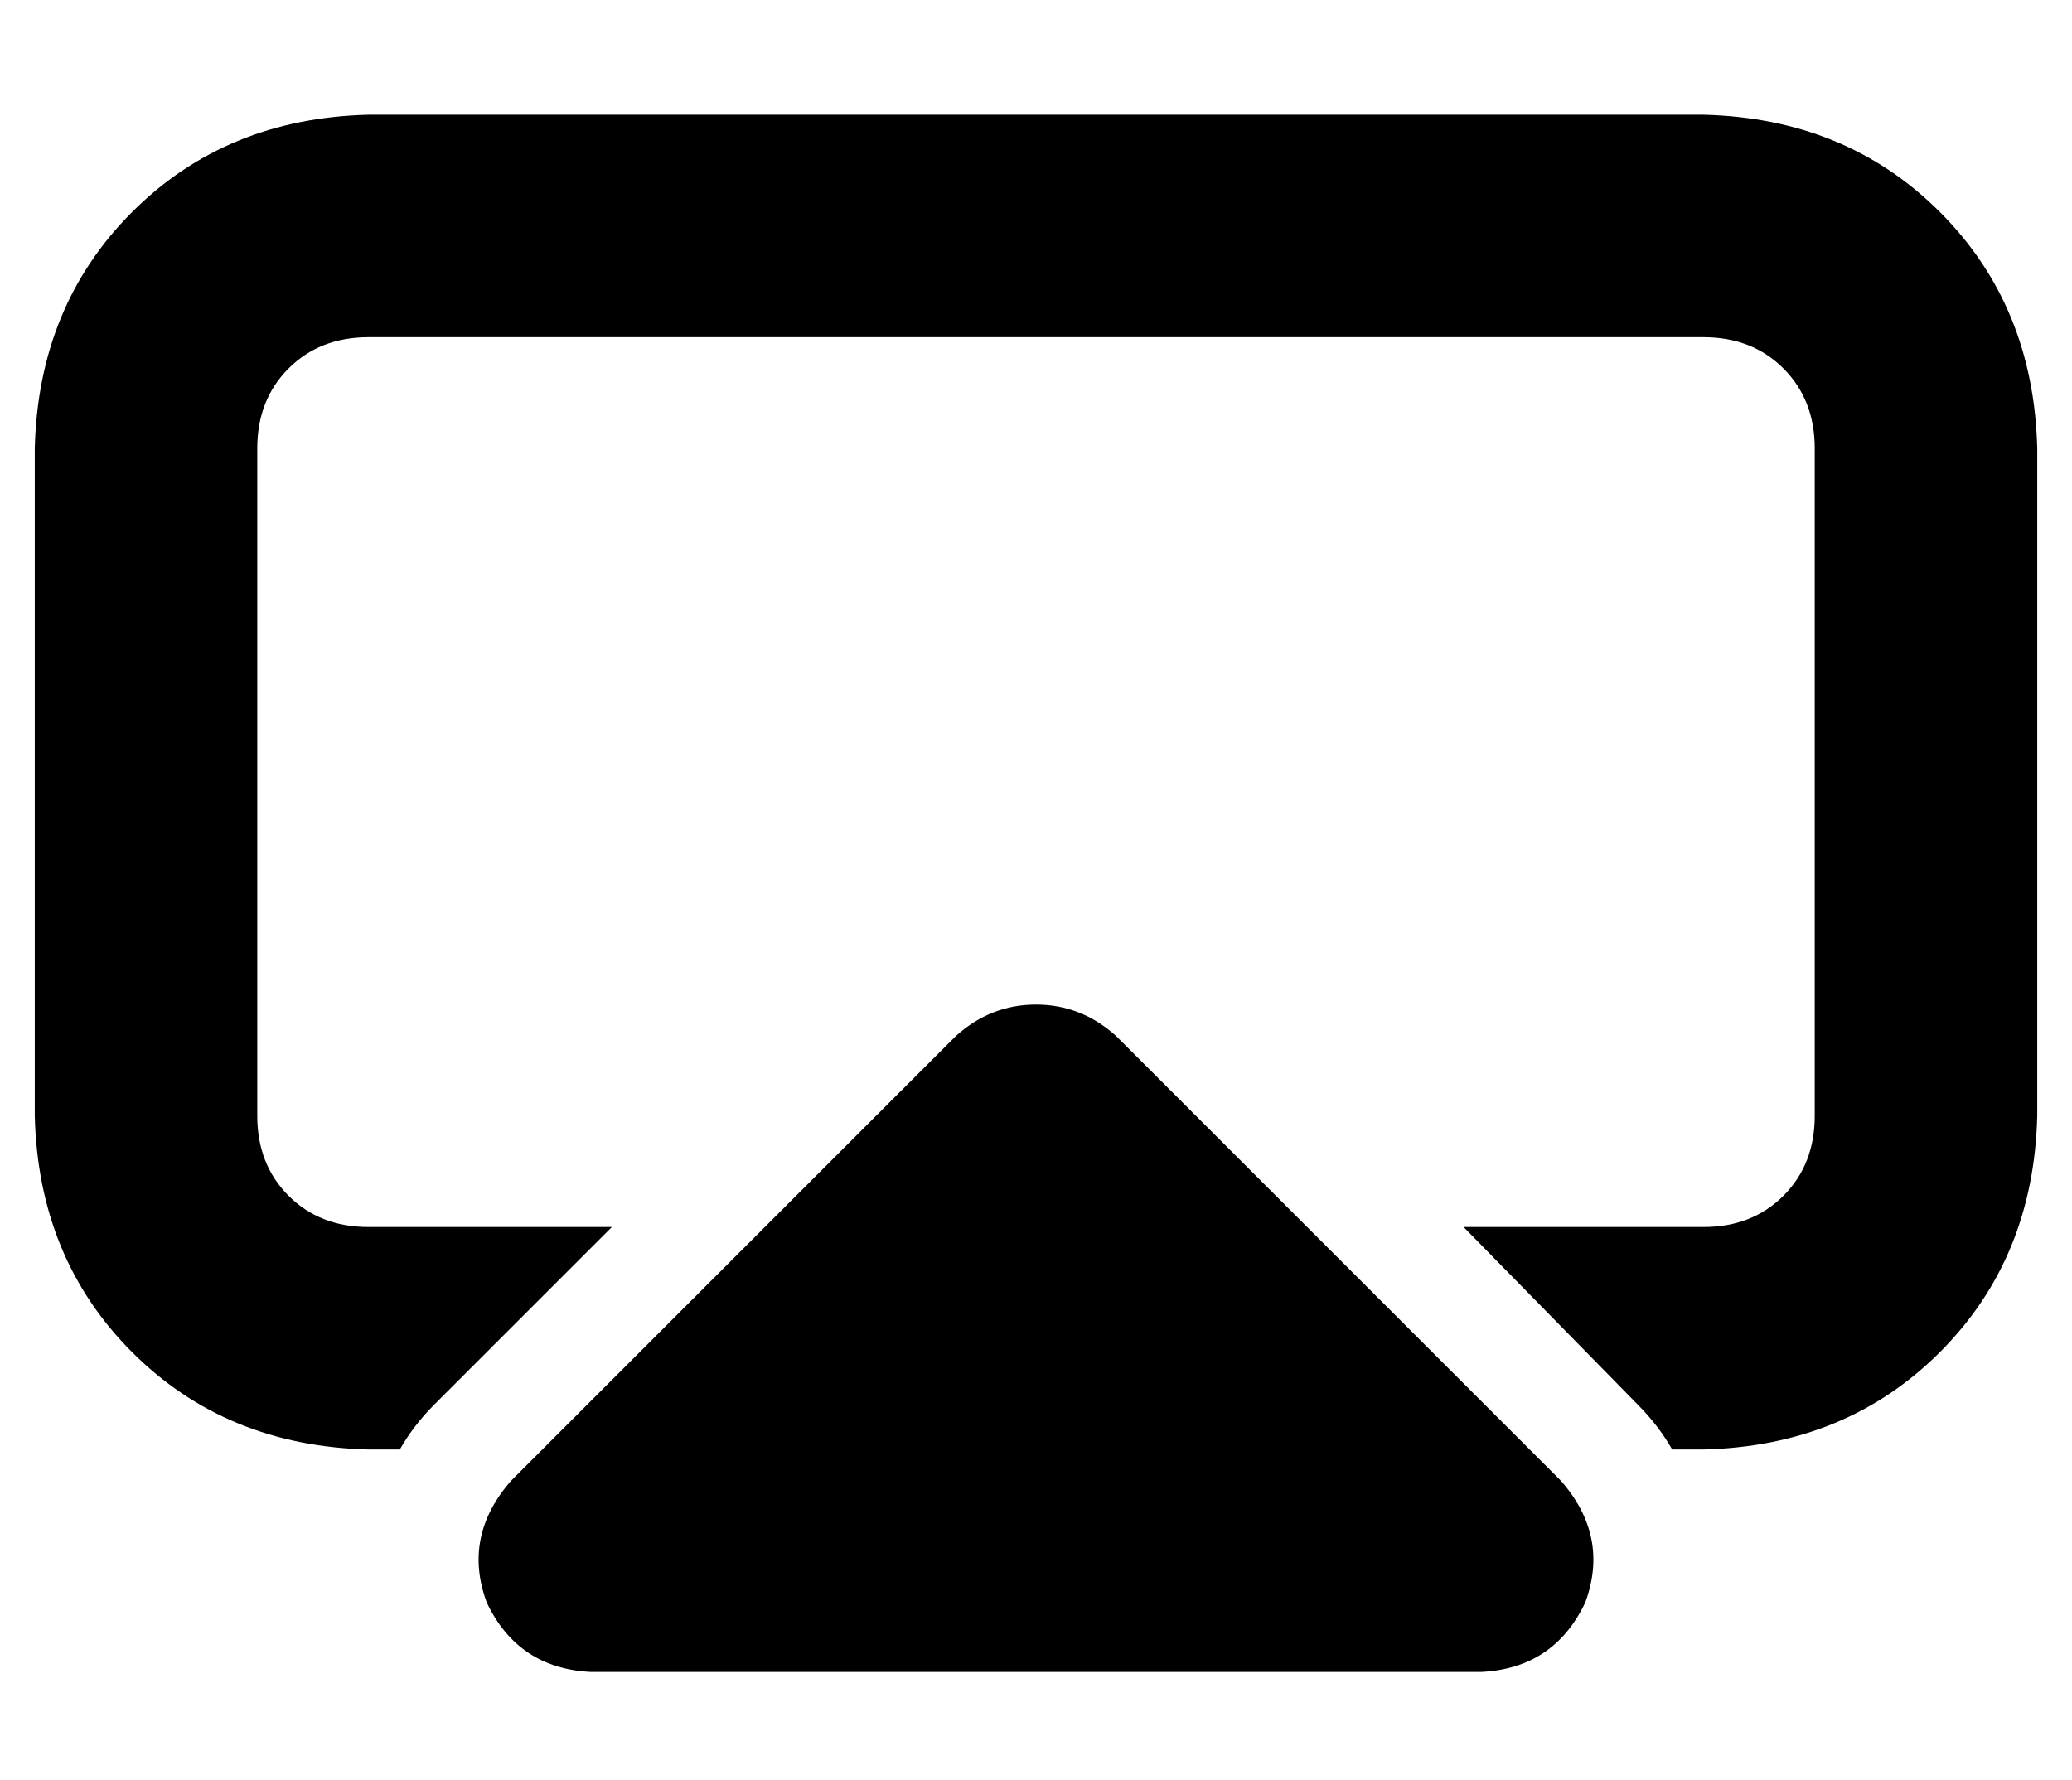 <?xml version="1.0" standalone="no"?>
<!DOCTYPE svg PUBLIC "-//W3C//DTD SVG 1.1//EN" "http://www.w3.org/Graphics/SVG/1.1/DTD/svg11.dtd" >
<svg xmlns="http://www.w3.org/2000/svg" xmlns:xlink="http://www.w3.org/1999/xlink" version="1.1" viewBox="-10 -40 596 512">
   <path fill="currentColor"
d="M480 57h-384h384h-384q-14 0 -23 9t-9 23v192v0q0 14 9 23t23 9h70v0l-51 51v0q-6 6 -10 13h-9v0q-41 -1 -68 -28t-28 -68v-192v0q1 -41 28 -68t68 -28h384v0q41 1 68 28t28 68v192v0q-1 41 -28 68t-68 28h-9v0q-4 -7 -10 -13l-50 -51v0h69v0q14 0 23 -9t9 -23v-192v0
q0 -14 -9 -23t-23 -9v0zM265 258q10 -9 23 -9v0v0q13 0 23 9l128 128v0q14 16 7 35q-9 19 -30 20h-256v0q-21 -1 -30 -20q-7 -19 7 -35l128 -128v0z" />
</svg>
